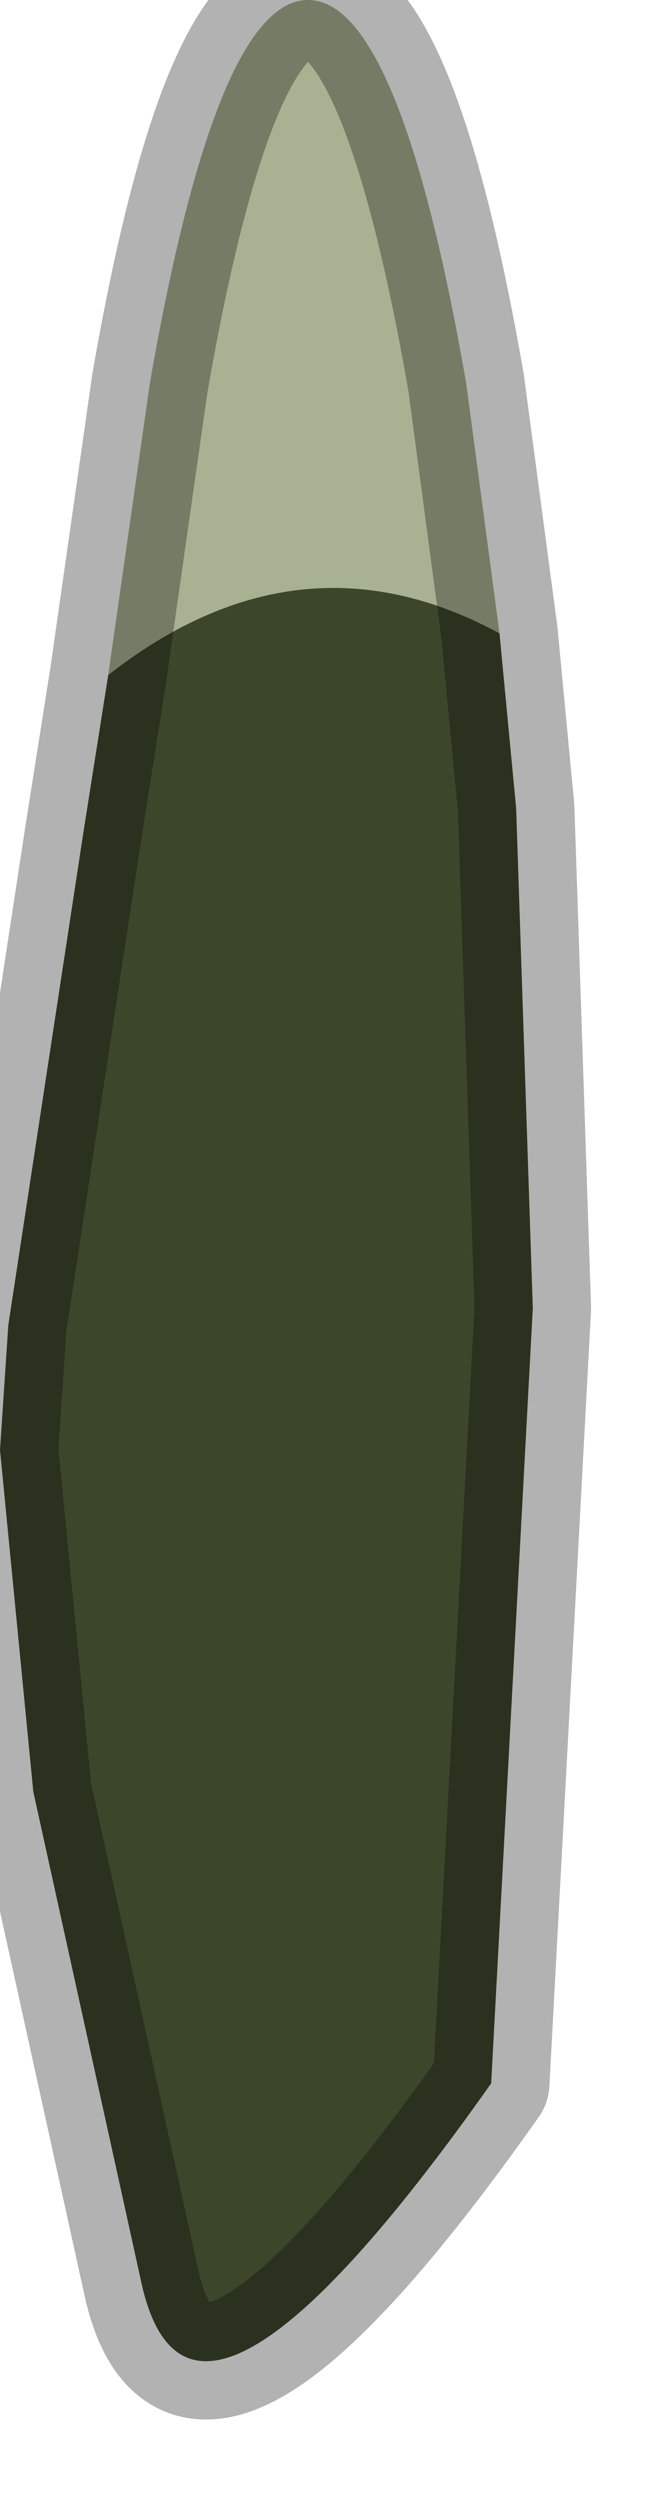 <?xml version="1.0" encoding="utf-8"?>
<svg version="1.1" id="Layer_1"
xmlns="http://www.w3.org/2000/svg"
xmlns:xlink="http://www.w3.org/1999/xlink"
width="4px" height="15px"
xml:space="preserve">
<g id="PathID_1595" transform="matrix(1, 0, 0, 1, 1.85, 7.85)">
<path style="fill:#A8B191;fill-opacity:1" d="M-1.2 -3.8L-0.95 -5.55Q-0.55 -7.85 0 -7.85Q0.55 -7.85 0.95 -5.55L1.15 -4.05Q-0.05 -4.7 -1.2 -3.8" />
<path style="fill:#3C462B;fill-opacity:1" d="M1.15 -4.05L1.25 -3L1.35 0L1.1 4.65Q-0.7 7.2 -1 5.85L-1.65 2.9L-1.85 0.85L-1.8 0.1L-1.35 -2.85L-1.2 -3.8Q-0.05 -4.7 1.15 -4.05" />
<path style="fill:none;stroke-width:0.7;stroke-linecap:round;stroke-linejoin:round;stroke-miterlimit:3;stroke:#000000;stroke-opacity:0.302" d="M1.15 -4.05L1.25 -3L1.35 0L1.1 4.65Q-0.7 7.2 -1 5.85L-1.65 2.9L-1.85 0.85L-1.8 0.1L-1.35 -2.85L-1.2 -3.8L-0.95 -5.55Q-0.55 -7.85 0 -7.85Q0.55 -7.85 0.95 -5.55L1.15 -4.05z" />
</g>
</svg>
